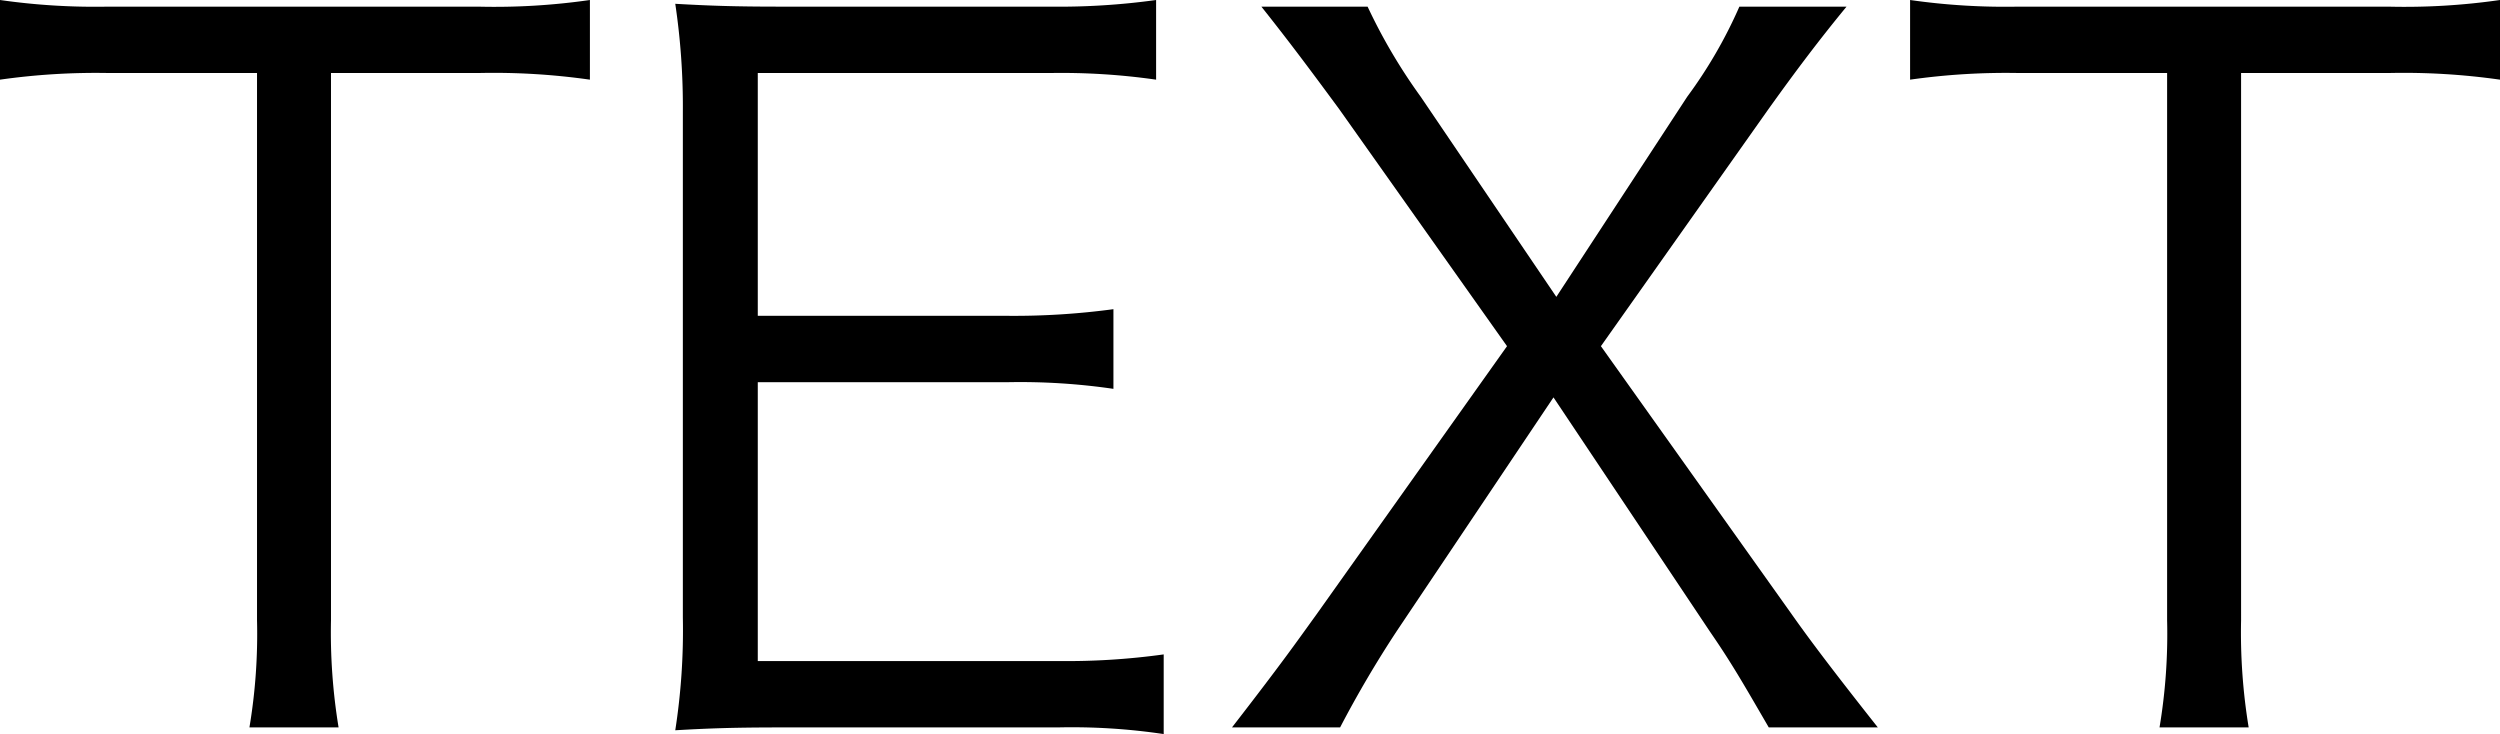<svg xmlns="http://www.w3.org/2000/svg" width="158.16" height="46.44" viewBox="0 0 158.16 46.44">
  <path id="パス_1226" data-name="パス 1226" d="M21.78-41.76h9.3a43.152,43.152,0,0,1,7.08.42v-5.04a42.2,42.2,0,0,1-7.08.42H7.68a42.309,42.309,0,0,1-6.84-.42v5.04a43.127,43.127,0,0,1,6.9-.42H17.1V-7.14a35.774,35.774,0,0,1-.48,6.78h5.64a37,37,0,0,1-.48-6.78ZM74.46-4.98a44.435,44.435,0,0,1-6.66.42H48.78V-22.2H64.56a40.7,40.7,0,0,1,6.72.42v-5.04a46.942,46.942,0,0,1-6.72.42H48.78V-41.76H67.26a42.161,42.161,0,0,1,6.72.42v-5.04a44.739,44.739,0,0,1-6.72.42H50.16c-2.88,0-4.5-.06-6.6-.18a44.219,44.219,0,0,1,.48,6.84V-7.32a41.3,41.3,0,0,1-.48,7.14c2.04-.12,3.72-.18,6.6-.18H67.74a39.289,39.289,0,0,1,6.72.42ZM99.12-21.24l9.9,14.82c1.32,1.92,1.98,3.06,3.72,6.06h6.9c-2.94-3.72-4.38-5.64-5.52-7.26l-12-16.86,10.56-14.94c1.8-2.52,3.3-4.5,4.98-6.54h-6.78a29.489,29.489,0,0,1-3.3,5.7L99.3-27.6,90.72-40.26a35.167,35.167,0,0,1-3.36-5.7H80.64c1.86,2.34,3.24,4.2,4.92,6.48l10.62,15L84.12-7.5c-1.26,1.74-2.04,2.88-5.34,7.14h6.84a69.835,69.835,0,0,1,3.6-6.12Zm43.5-20.52h9.3a43.152,43.152,0,0,1,7.08.42v-5.04a42.2,42.2,0,0,1-7.08.42h-23.4a42.309,42.309,0,0,1-6.84-.42v5.04a43.127,43.127,0,0,1,6.9-.42h9.36V-7.14a35.773,35.773,0,0,1-.48,6.78h5.64a37,37,0,0,1-.48-6.78Z" transform="translate(-0.84 46.38)"/>
</svg>

